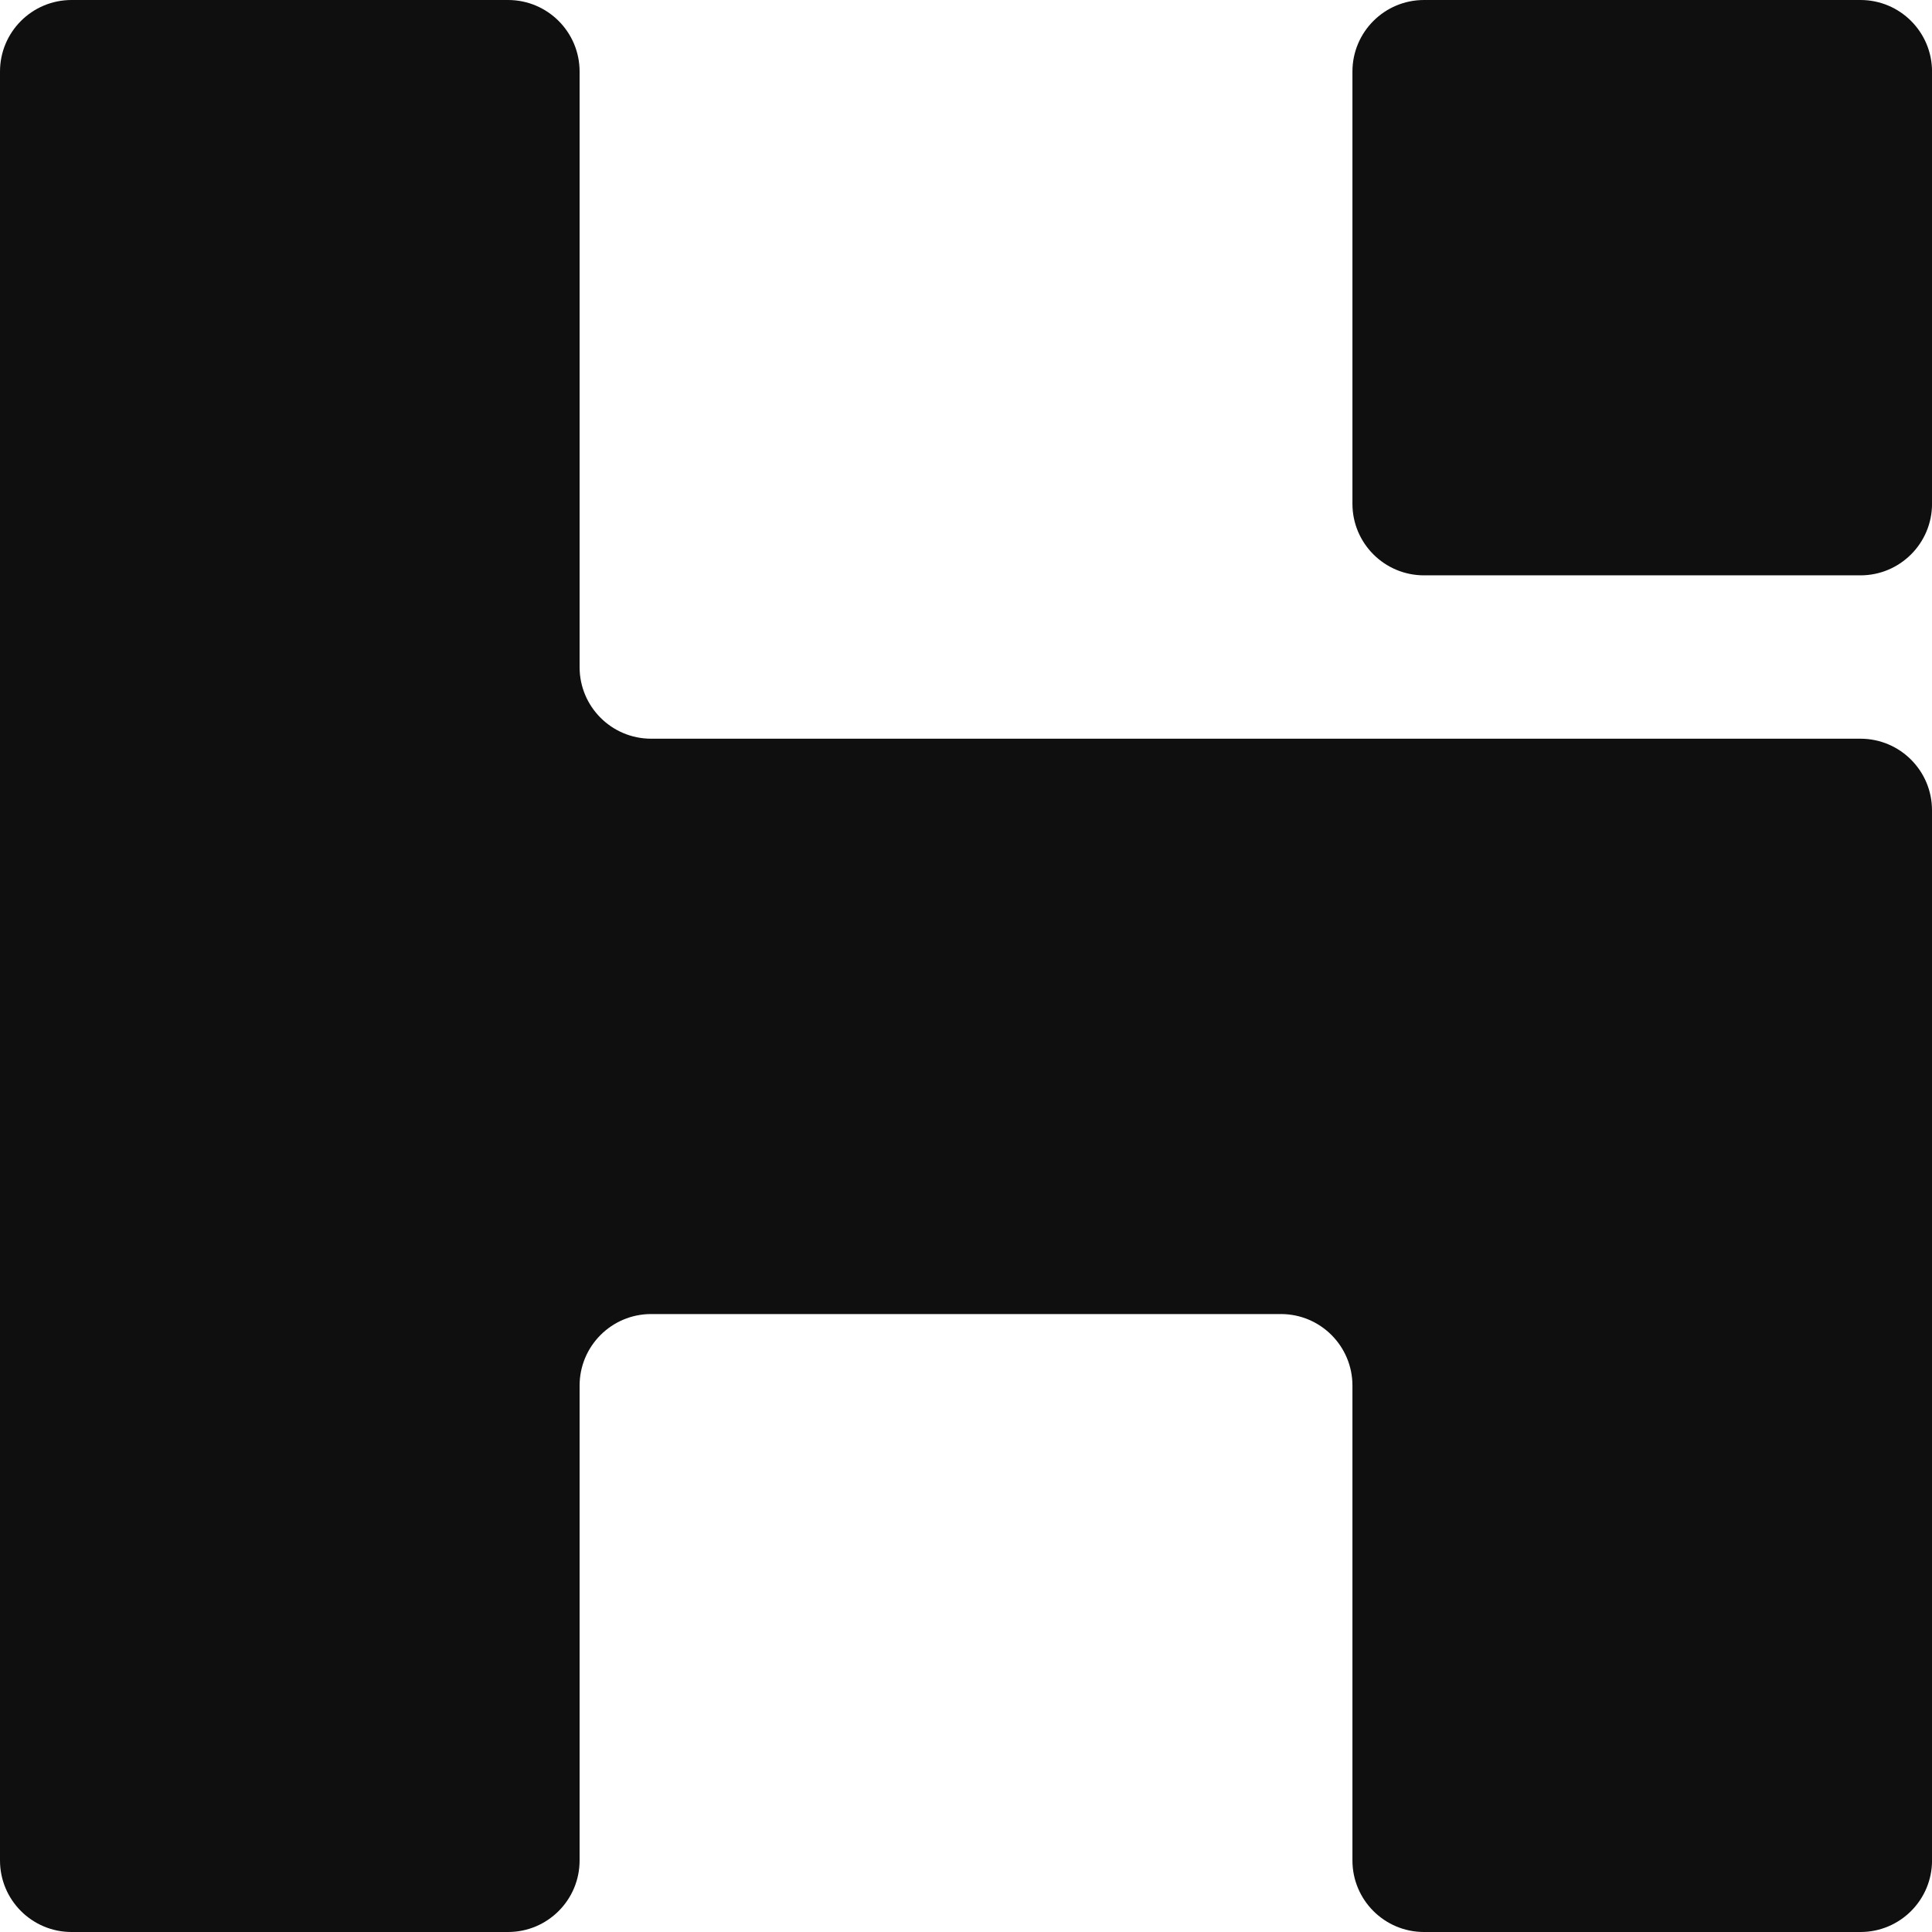 <svg width="50" height="50" viewBox="0 0 54 54" fill="none" xmlns="http://www.w3.org/2000/svg">
<path d="M16.2 2C16.2 0.895 15.305 0 14.2 0H2C0.895 0 0 0.895 0 2V52C0 53.105 0.895 54 2 54H14.2C15.305 54 16.2 53.105 16.2 52V38.728C16.2 37.623 17.095 36.728 18.2 36.728L35.801 36.728C36.906 36.728 37.801 37.623 37.801 38.728V52C37.801 53.105 38.697 54 39.801 54H52.001C53.106 54 54.001 53.105 54.001 52L54 22.647C54 21.542 53.105 20.647 52 20.647L18.2 20.647C17.095 20.647 16.2 19.752 16.2 18.647V2Z" fill="#0F0F0F"/>
<path d="M54.001 2C54.001 0.895 53.106 0 52.001 0H39.801C38.697 0 37.801 0.895 37.801 2V14.081C37.801 15.185 38.697 16.081 39.801 16.081H52.001C53.106 16.081 54.001 15.185 54.001 14.081V2Z" fill="#0F0F0F"/>
</svg>

